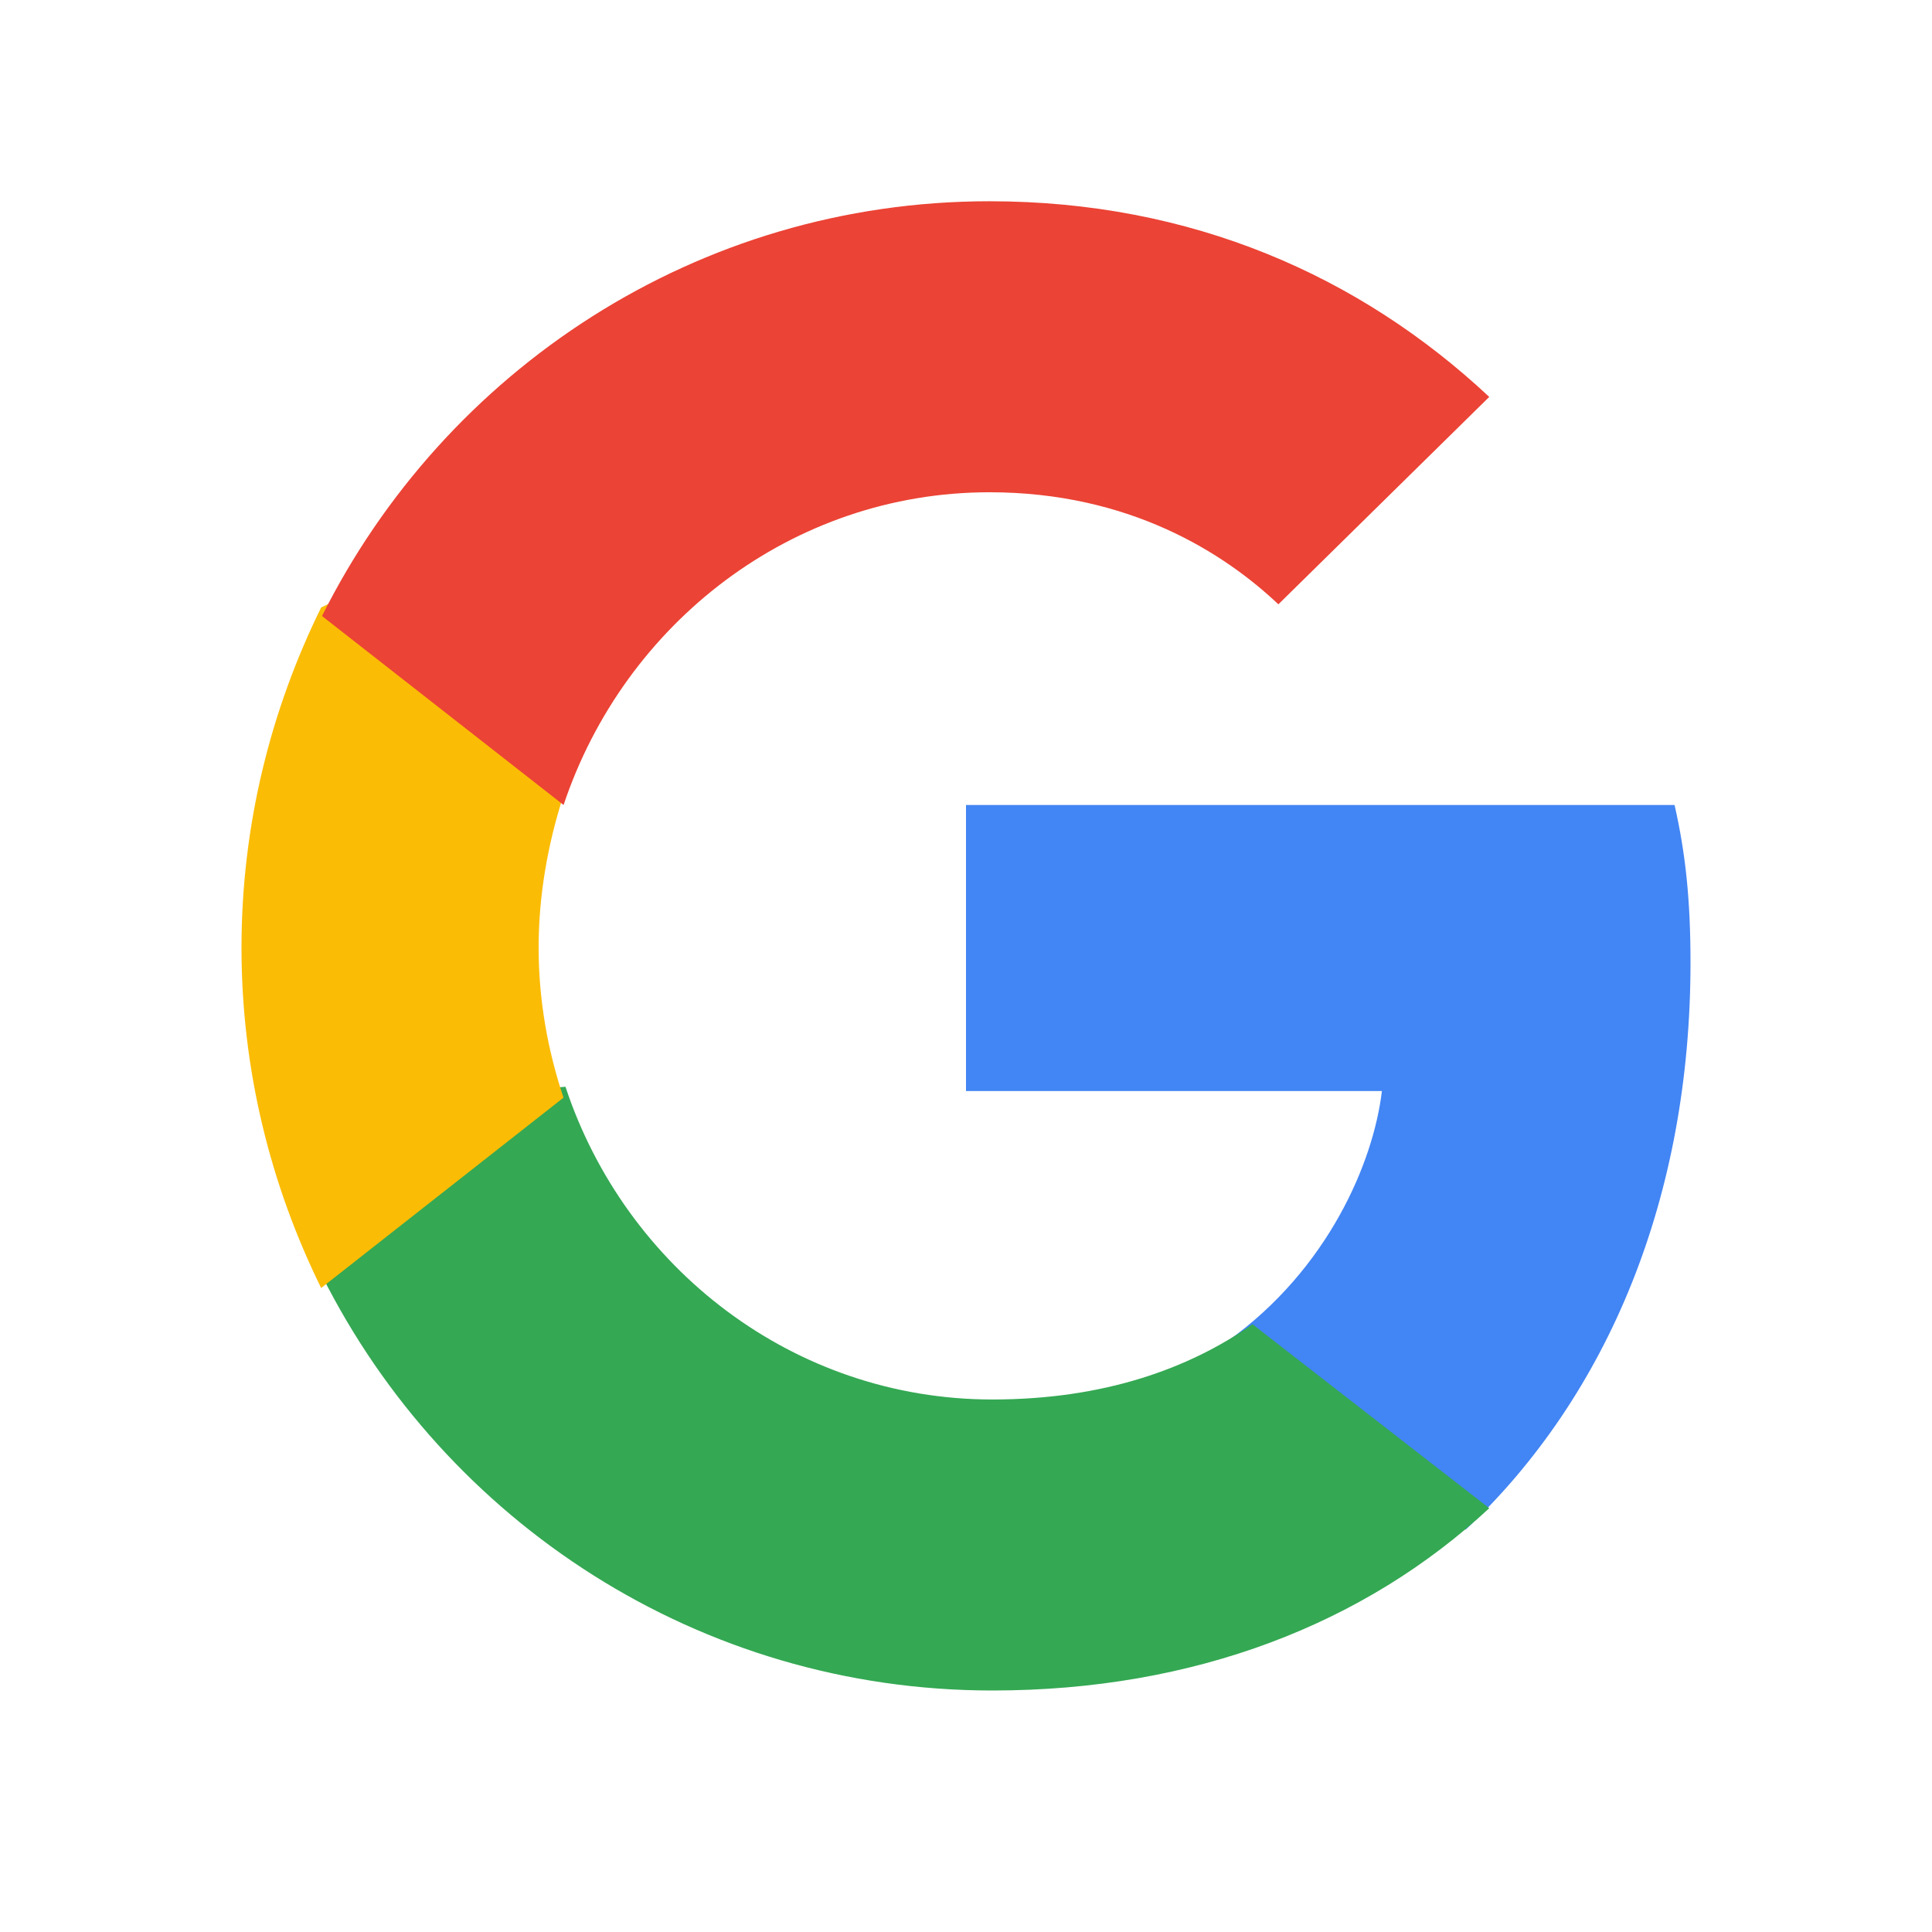 <svg width="48" height="48" viewBox="0 0 48 48" fill="none" xmlns="http://www.w3.org/2000/svg">
<path vector-effect="non-scaling-stroke" d="M42 23.915C42 22.34 41.875 21.192 41.604 20H24V27.106H34.333C34.125 28.872 33 31.532 30.5 33.319L30.465 33.557L36.031 37.961L36.417 38C39.958 34.66 42 29.745 42 23.915Z" fill="#4285F4"/>
<path vector-effect="non-scaling-stroke" d="M24.654 42C29.688 42 33.913 40.338 37 37.471L31.117 32.9C29.543 34.001 27.43 34.77 24.654 34.77C19.724 34.77 15.54 31.508 14.049 27L13.83 27.019L8.075 31.485L8 31.695C11.066 37.803 17.363 42 24.654 42Z" fill="#34A853"/>
<path vector-effect="non-scaling-stroke" d="M14 27.271C13.608 26.099 13.382 24.843 13.382 23.546C13.382 22.248 13.608 20.993 13.979 19.821L13.969 19.571L8.169 15L7.979 15.092C6.722 17.645 6 20.512 6 23.546C6 26.58 6.722 29.447 7.979 32L14 27.271Z" fill="#FBBC05"/>
<path vector-effect="non-scaling-stroke" d="M24.583 12.23C28.069 12.23 30.42 13.746 31.761 15.014L37 9.861C33.782 6.849 29.595 5 24.583 5C17.323 5 11.053 9.197 8 15.305L14.002 20C15.508 15.492 19.674 12.23 24.583 12.23Z" fill="#EB4335"/>
</svg>
